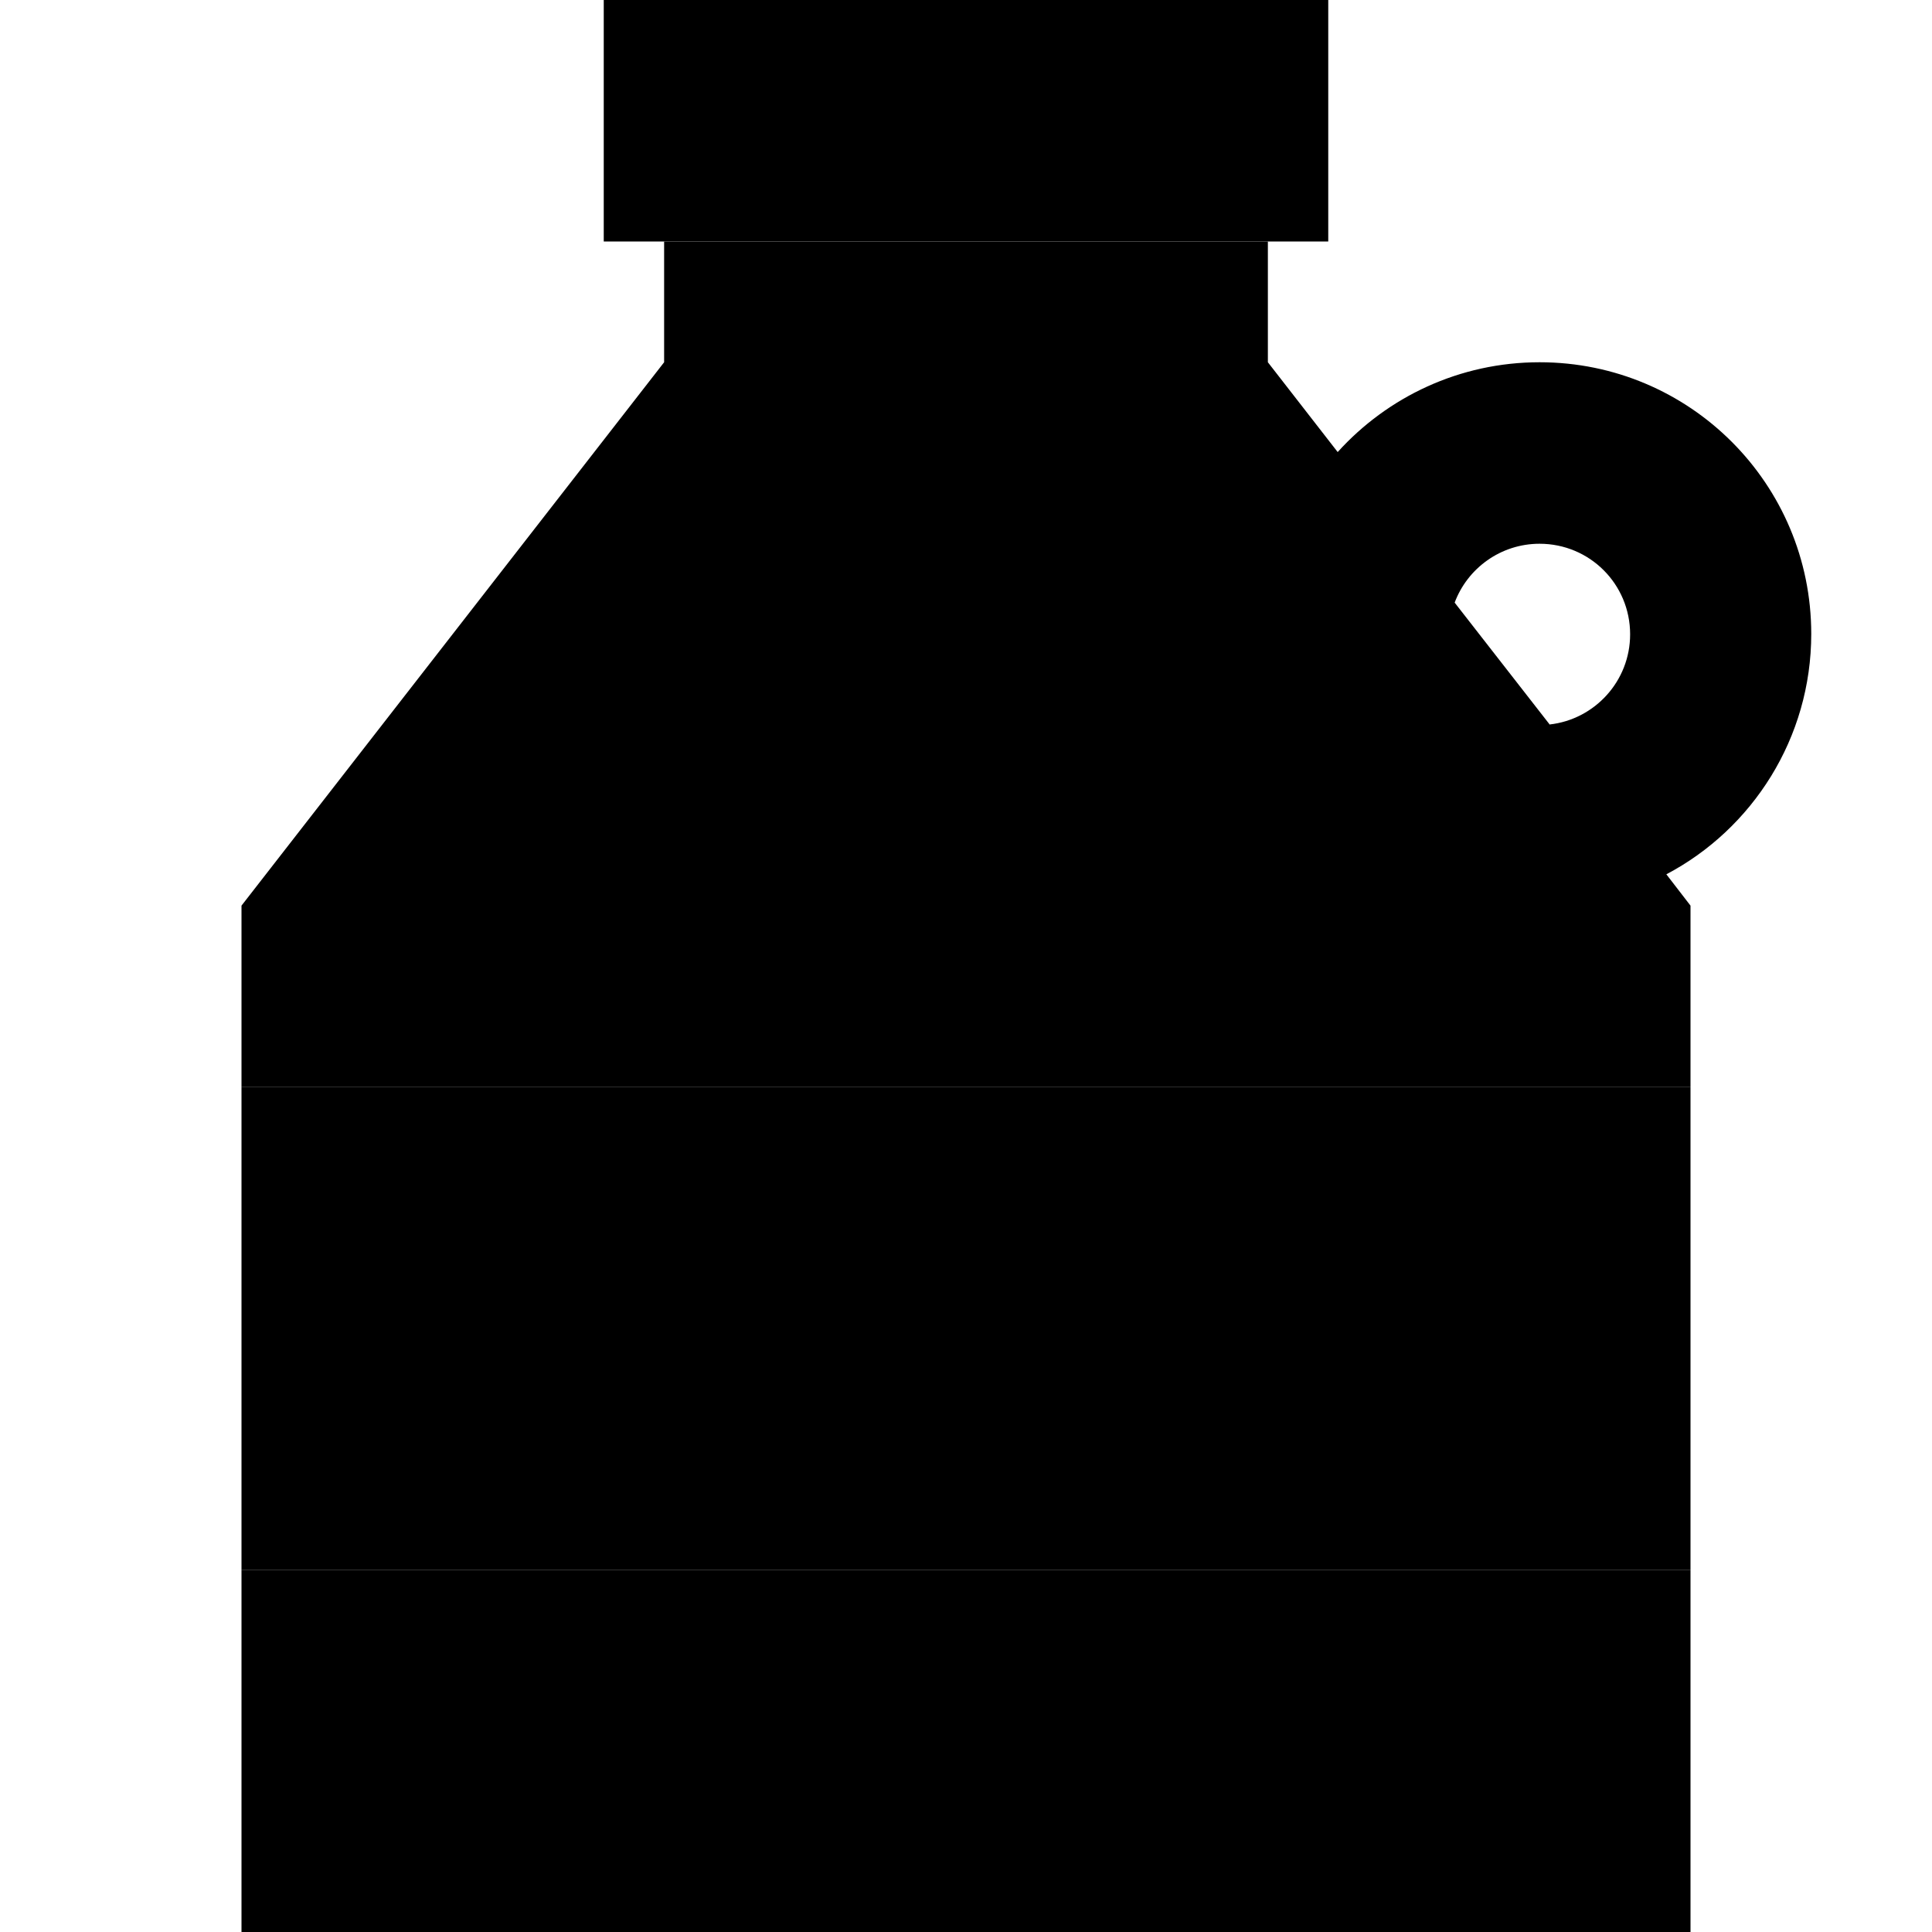<svg xmlns="http://www.w3.org/2000/svg" width="24" height="24" viewBox="0 0 448 512"><path class="pr-icon-duotone-secondary" d="M32 288l384 0 0 128L32 416l0-128zM128 0l32 0L288 0l32 0 0 64-16 0-16 0L160 64l-16 0-16 0 0-64z"/><path class="pr-icon-duotone-primary" d="M144 64l0 32L32 240l0 48 384 0 0-48-6.4-8.3C432.4 219.7 448 195.6 448 168c0-39.8-32.2-72-72-72c-21.2 0-40.3 9.2-53.5 23.8L304 96l0-32-16 0L160 64l-16 0zM32 512l384 0 0-96L32 416l0 96zM378.6 191.9l-25.1-32.2c3.4-9.1 12.2-15.6 22.5-15.6c13.3 0 24 10.7 24 24c0 12.4-9.4 22.6-21.4 23.9z"/></svg>